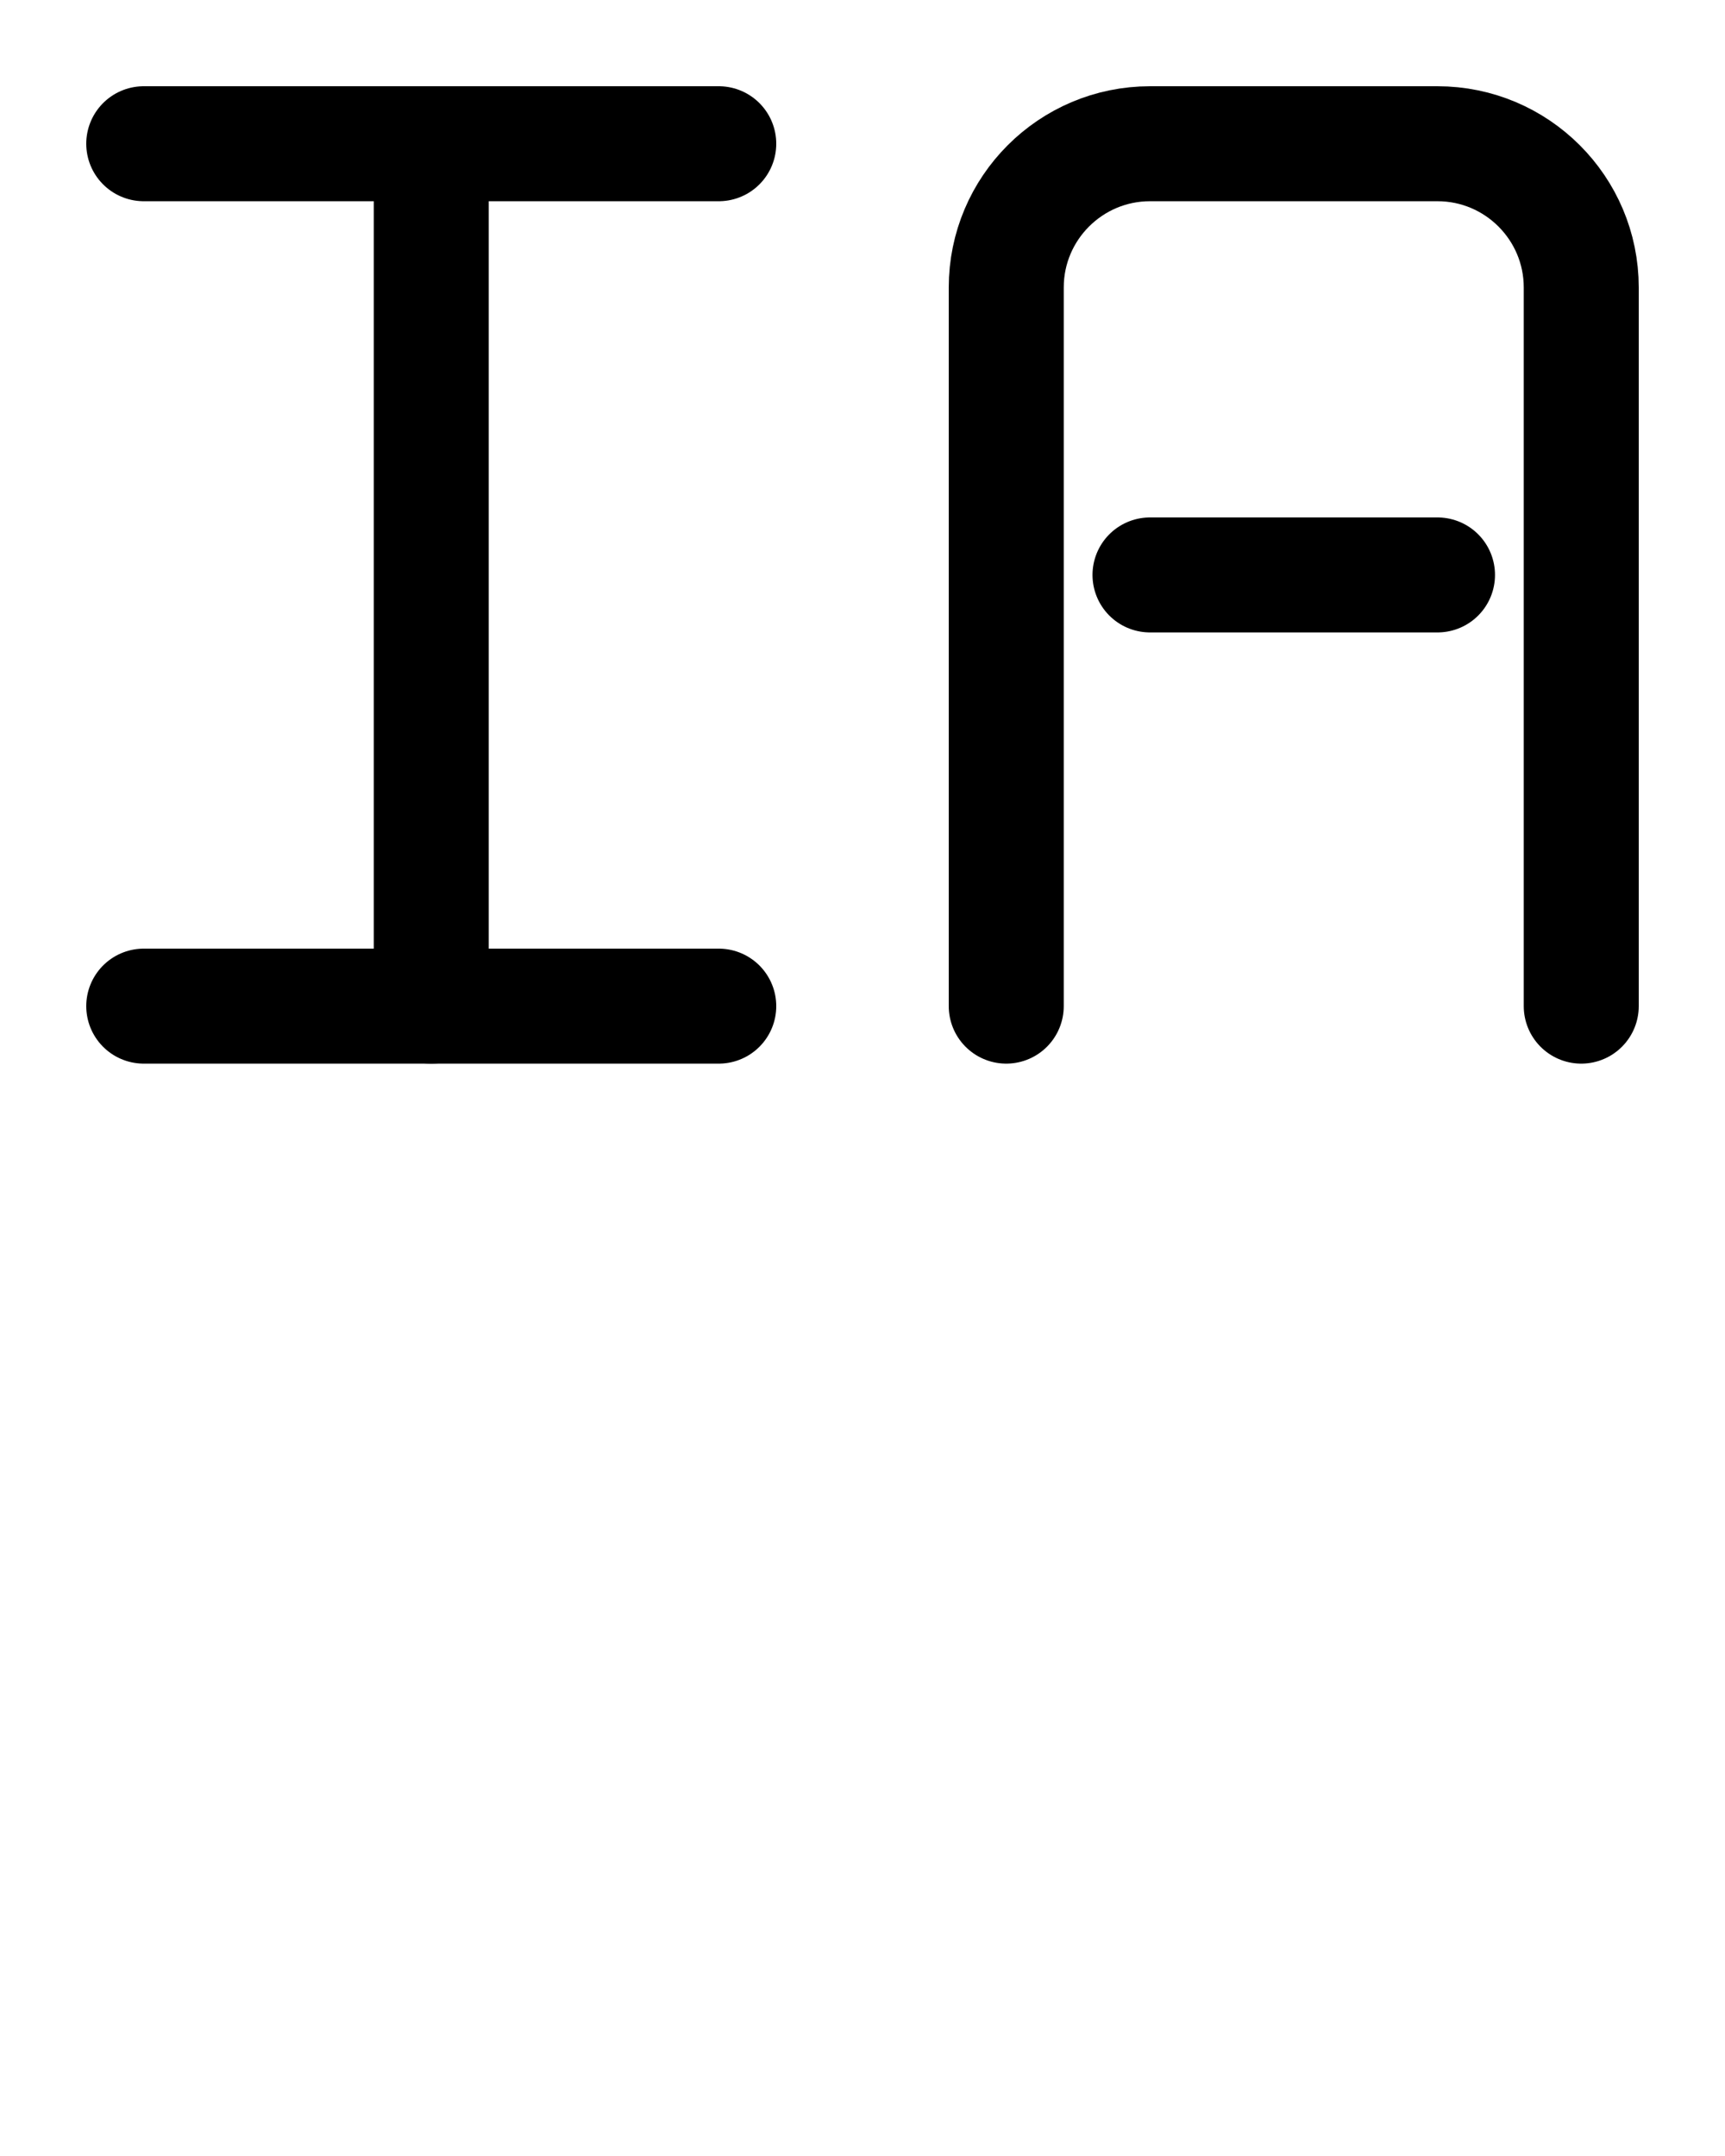 <?xml version="1.0" encoding="utf-8"?>
<!-- Generator: Adobe Illustrator 26.0.0, SVG Export Plug-In . SVG Version: 6.00 Build 0)  -->
<svg version="1.1" id="图层_1" xmlns="http://www.w3.org/2000/svg" xmlns:xlink="http://www.w3.org/1999/xlink" x="0px" y="0px"
	 viewBox="0 0 720 900" style="enable-background:new 0 0 720 900;" xml:space="preserve">
<style type="text/css">
	.st0{fill:none;stroke:#000000;stroke-width:48;stroke-linecap:round;stroke-linejoin:round;stroke-miterlimit:10;}
</style>
<path class="st0" d="M420,420V120c0-33.1,26.9-60,60-60h120c33.1,0,60,26.9,60,60v300"/>
<line class="st0" x1="480" y1="240" x2="600" y2="240"/>
<line class="st0" x1="60" y1="60" x2="300" y2="60"/>
<line class="st0" x1="60" y1="420" x2="300" y2="420"/>
<line class="st0" x1="180" y1="60" x2="180" y2="420"/>
</svg>
